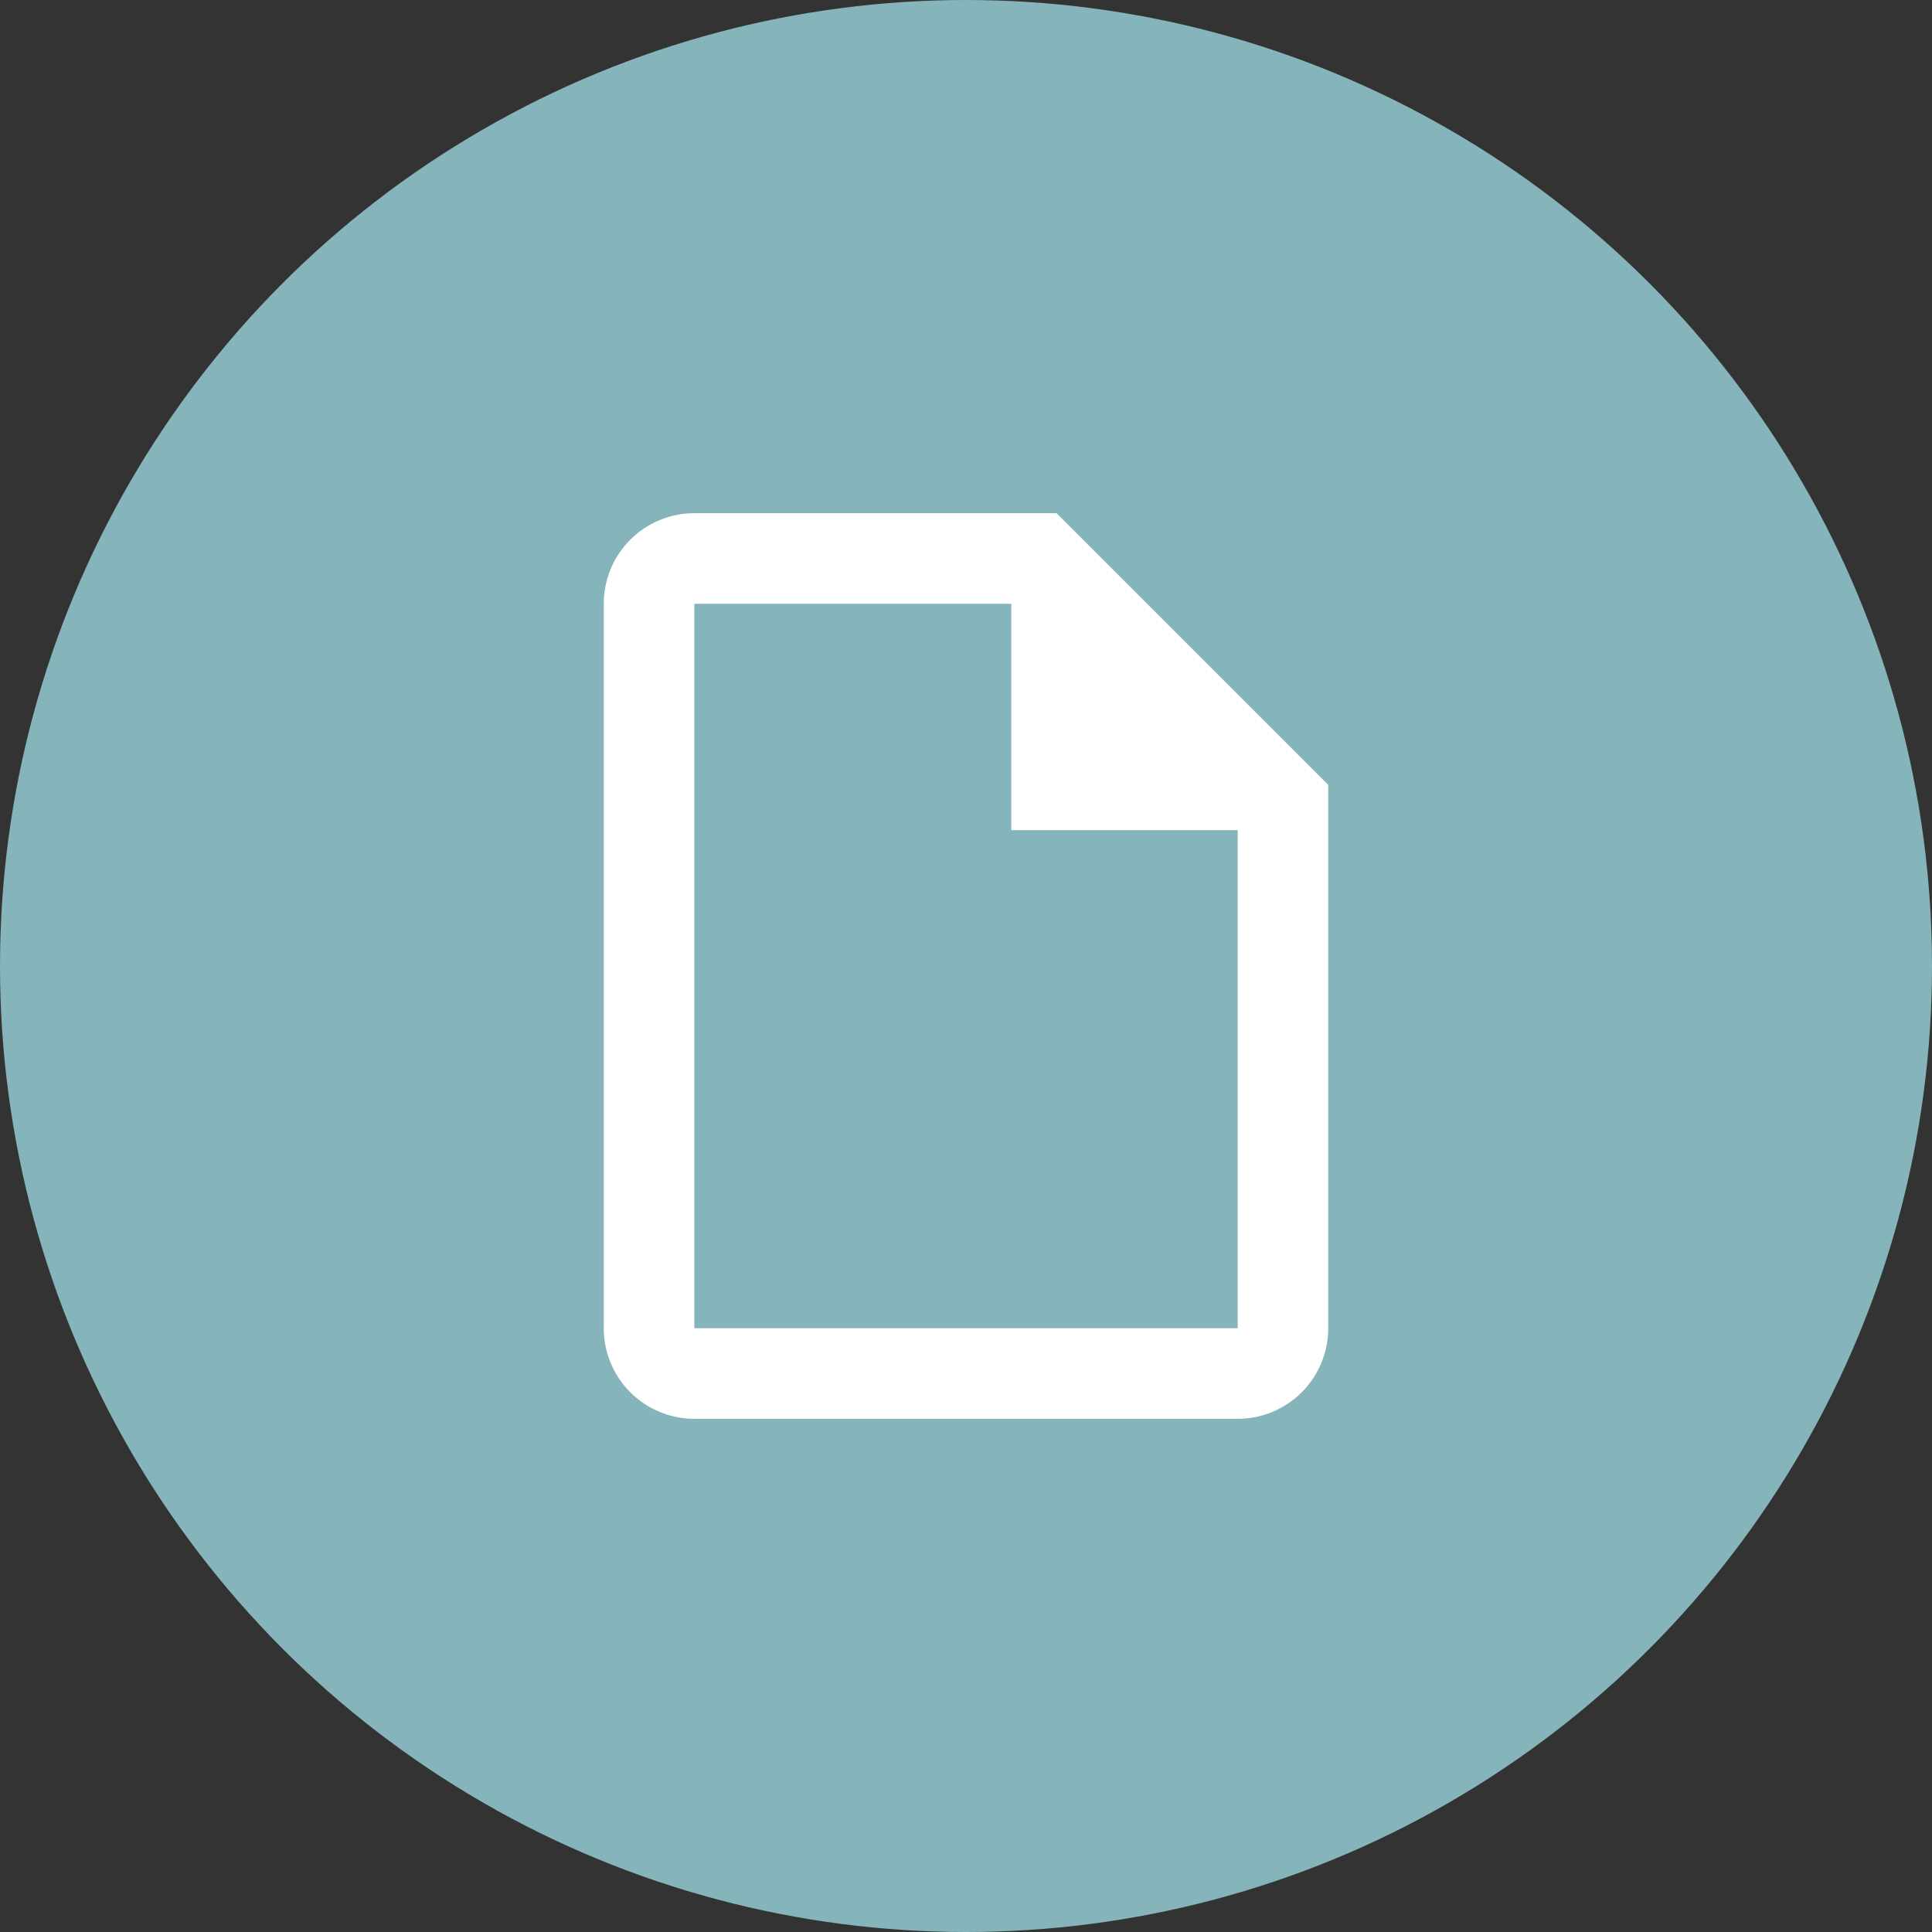 <svg width="48" height="48" viewBox="0 0 48 48" fill="none" xmlns="http://www.w3.org/2000/svg">
<rect x="0" y="0" width="48" height="48" fill="#333333" stroke="none"/>
<circle cx="24" cy="24" r="24" fill="#85B4BB"/>
<path d="M26.25 12.75H17.25C16.653 12.75 16.081 12.987 15.659 13.409C15.237 13.831 15 14.403 15 15V33C15 33.597 15.237 34.169 15.659 34.591C16.081 35.013 16.653 35.25 17.25 35.25H30.75C31.347 35.25 31.919 35.013 32.341 34.591C32.763 34.169 33 33.597 33 33V19.5L26.25 12.75ZM30.75 33H17.25V15H25.125V20.625H30.75V33Z" fill="white"/>
</svg>
